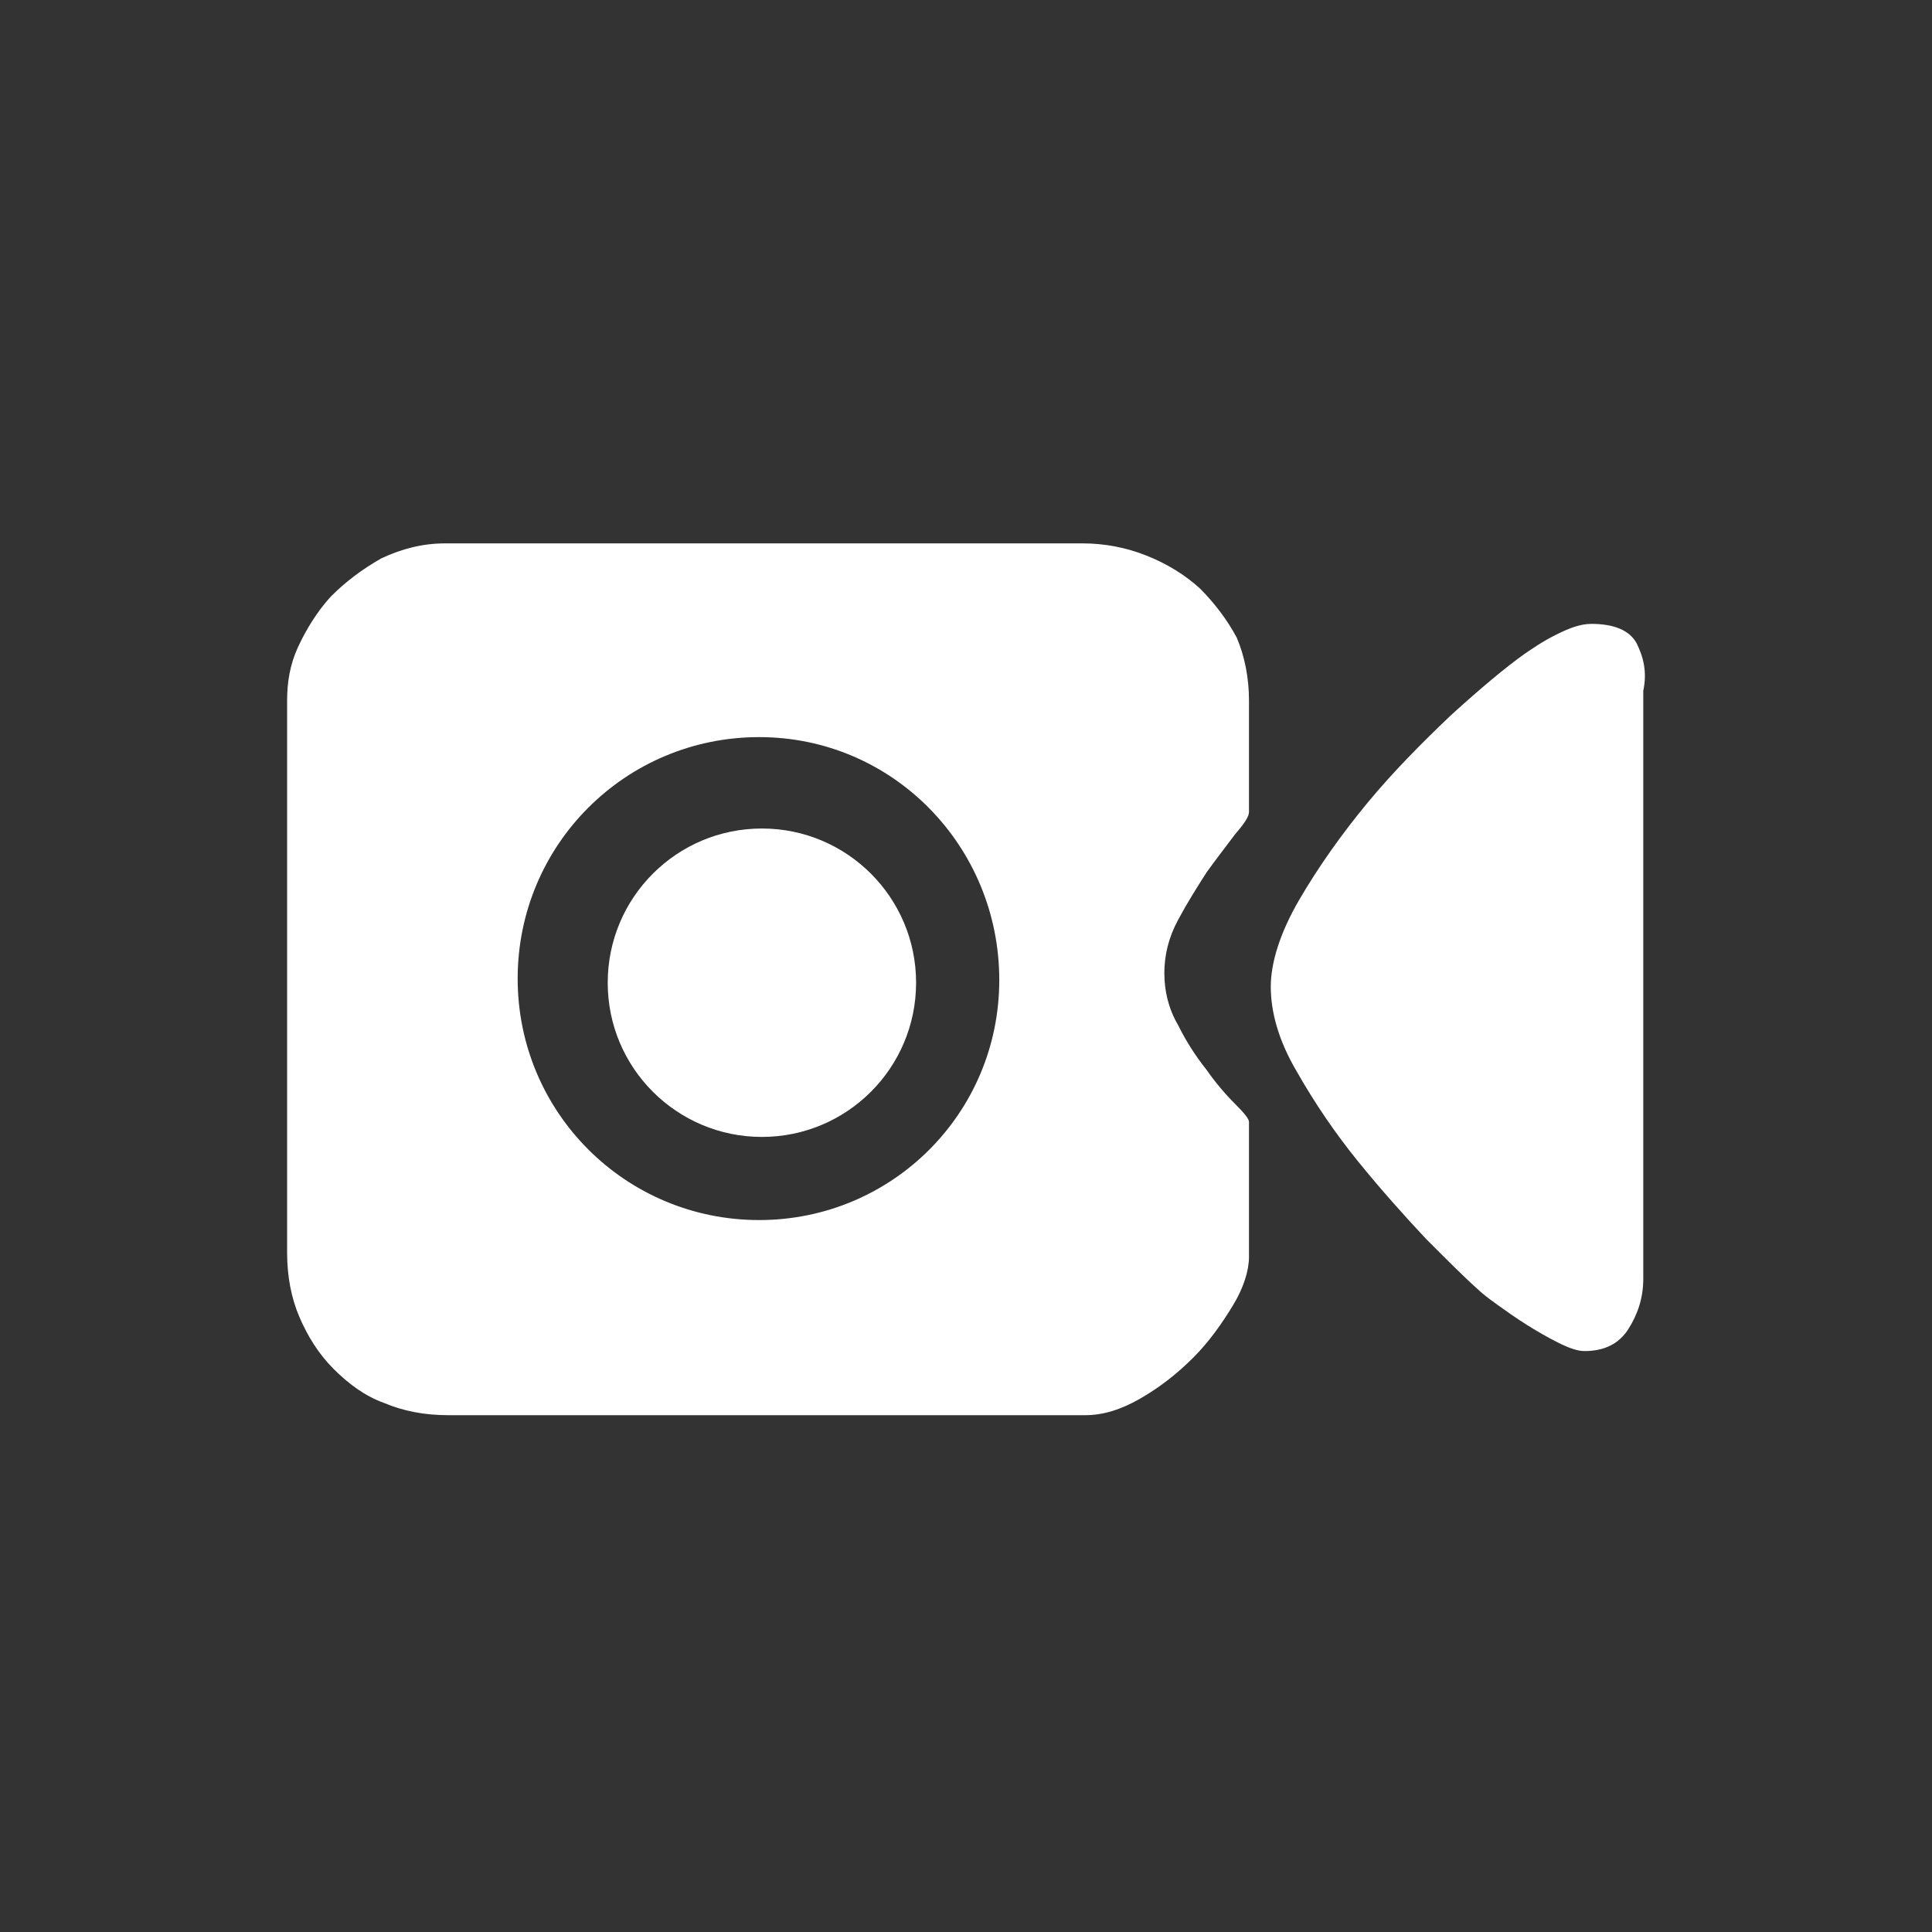 <?xml version="1.0" encoding="UTF-8"?>
<svg width="36px" height="36px" viewBox="0 0 36 36" version="1.1" xmlns="http://www.w3.org/2000/svg" xmlns:xlink="http://www.w3.org/1999/xlink">
    <rect x="0" y="0" width="36" height="36" fill="#333333" stroke="none"/>
    <!-- Generator: Sketch 56.2 (81672) - https://sketch.com -->
    <title>video1</title>
    <desc>Created with Sketch.</desc>
    <g id="页面-1" stroke="none" stroke-width="1" fill="none" fill-rule="evenodd">
        <g id="按钮规范" transform="translate(-419, -651)" fill-rule="nonzero">
            <g id="营销工具-主图视频备份" transform="translate(419, 651)">
                <rect id="矩形" fill="#000000" opacity="0" x="3" y="3" width="30" height="30"></rect>
                <path d="M22.358,10.964 C22.078,10.71 21.747,10.506 21.366,10.354 C20.986,10.202 20.58,10.125 20.171,10.125 L8.299,10.125 C7.867,10.125 7.485,10.227 7.104,10.405 C6.748,10.608 6.443,10.837 6.163,11.117 C5.909,11.396 5.706,11.727 5.553,12.057 C5.401,12.388 5.35,12.718 5.35,13.049 L5.35,23.345 C5.35,23.777 5.426,24.184 5.579,24.54 C5.731,24.895 5.935,25.226 6.214,25.506 C6.494,25.785 6.799,26.014 7.155,26.141 C7.511,26.294 7.917,26.37 8.35,26.37 L20.222,26.37 C20.552,26.37 20.883,26.268 21.239,26.065 C21.595,25.861 21.925,25.607 22.23,25.302 C22.535,24.997 22.764,24.667 22.967,24.336 C23.171,24.006 23.273,23.675 23.273,23.421 L23.273,20.904 C23.273,20.853 23.196,20.751 23.018,20.574 C22.822,20.378 22.643,20.165 22.485,19.938 C22.277,19.678 22.098,19.397 21.951,19.099 C21.772,18.794 21.696,18.463 21.696,18.133 C21.696,17.803 21.773,17.472 21.951,17.142 C22.129,16.811 22.306,16.532 22.485,16.252 C22.688,15.972 22.866,15.743 23.018,15.54 C23.196,15.337 23.273,15.209 23.273,15.133 L23.273,13.049 C23.273,12.642 23.196,12.235 23.044,11.879 C22.866,11.549 22.637,11.244 22.358,10.964 Z M14.146,22.734 C11.655,22.734 9.646,20.726 9.646,18.235 C9.646,15.743 11.654,13.735 14.146,13.735 C16.637,13.735 18.62,15.769 18.62,18.26 C18.62,20.751 16.612,22.734 14.146,22.734 L14.146,22.734 Z M30.493,11.981 C30.366,11.752 30.086,11.625 29.654,11.625 C29.45,11.625 29.247,11.701 28.993,11.828 C28.738,11.955 28.56,12.082 28.408,12.184 C28.052,12.438 27.594,12.82 27.035,13.328 C26.501,13.837 25.968,14.371 25.485,14.955 C25.001,15.54 24.569,16.15 24.213,16.76 C23.857,17.37 23.679,17.93 23.679,18.387 C23.679,18.87 23.832,19.404 24.162,19.964 C24.497,20.554 24.879,21.115 25.306,21.642 C25.739,22.175 26.171,22.658 26.578,23.091 C27.01,23.523 27.315,23.828 27.518,24.006 C27.594,24.082 27.721,24.184 27.9,24.311 C28.078,24.438 28.255,24.565 28.459,24.692 C28.662,24.819 28.84,24.921 29.043,25.023 C29.247,25.124 29.399,25.175 29.526,25.175 C29.882,25.175 30.162,25.048 30.34,24.768 C30.518,24.489 30.62,24.184 30.62,23.828 L30.62,12.871 C30.696,12.515 30.62,12.235 30.493,11.981 Z" id="形状" fill="#FFFFFF"></path>
                <path d="M11.324,18.311 C11.323,19.898 12.609,21.184 14.196,21.185 C15.783,21.185 17.069,19.9 17.07,18.313 L17.07,18.311 C17.07,16.724 15.783,15.438 14.197,15.438 C12.61,15.438 11.324,16.724 11.324,18.311 L11.324,18.311 Z" id="路径" fill="#FFFFFF"></path>
            </g>
        </g>
    </g>
</svg>